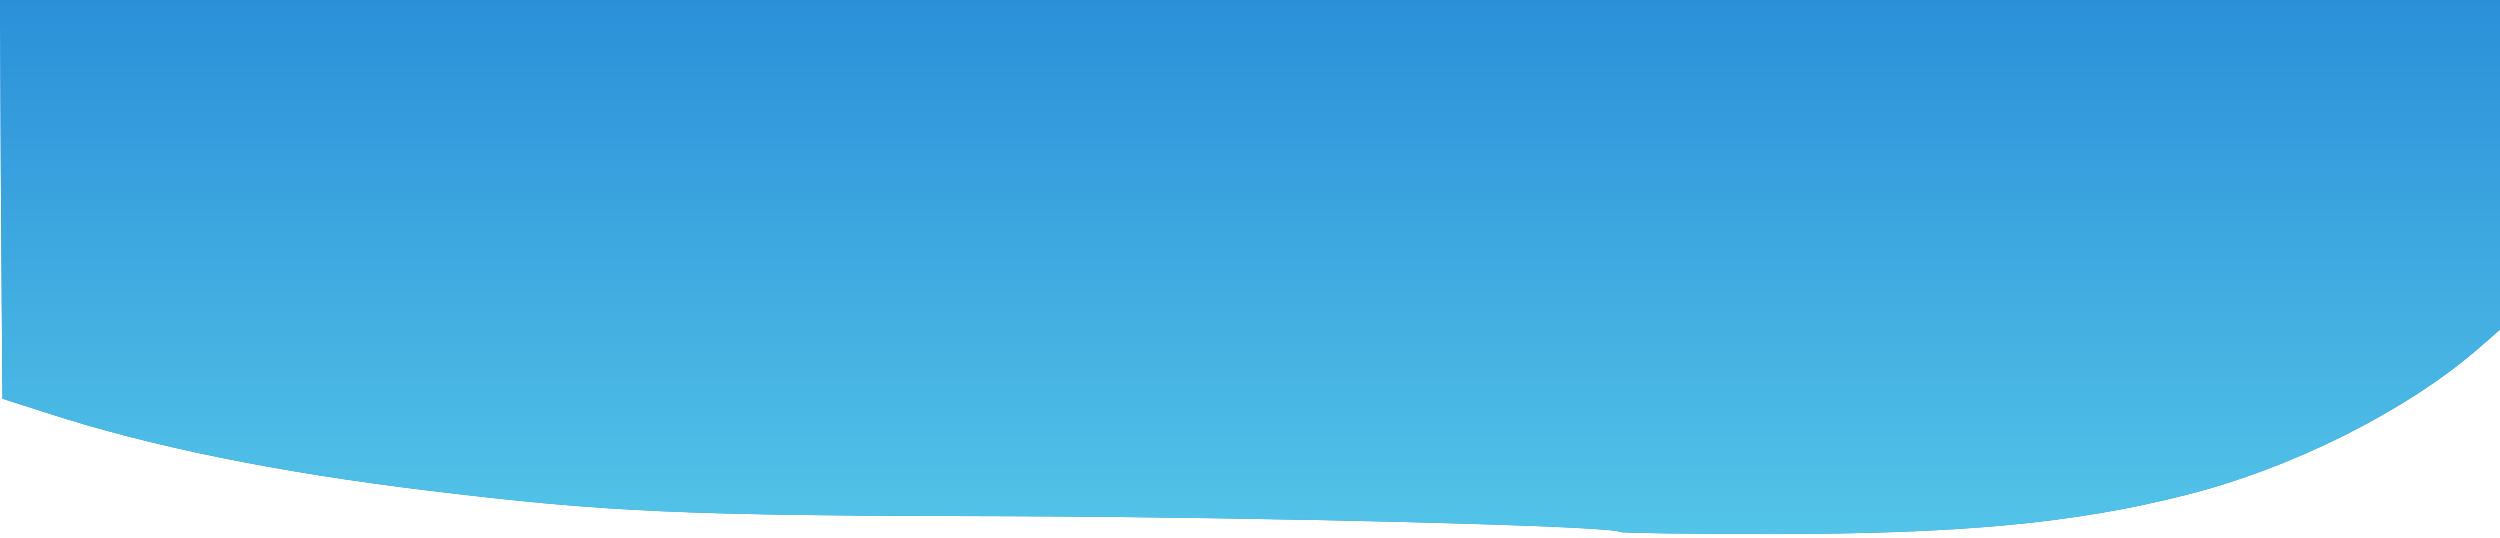 <svg width="432" height="93" viewBox="0 0 432 93" fill="none" xmlns="http://www.w3.org/2000/svg">
<path d="M279.946 91.922C278.836 90.868 219.842 89.374 174.166 89.198C118.074 89.11 104.67 88.495 74.277 84.804C47.981 81.64 25.954 77.159 8.111 71.358L0.427 68.898L0.171 34.449L0 0H216H432V28.473V56.946L427.987 60.461C415.437 71.183 395.972 80.937 377.787 85.507C358.577 90.428 338.599 92.274 306.071 92.274C291.899 92.274 280.117 92.098 279.946 91.922Z" fill="#2B90D9"/>
<path d="M279.946 91.922C278.836 90.868 219.842 89.374 174.166 89.198C118.074 89.11 104.67 88.495 74.277 84.804C47.981 81.64 25.954 77.159 8.111 71.358L0.427 68.898L0.171 34.449L0 0H216H432V28.473V56.946L427.987 60.461C415.437 71.183 395.972 80.937 377.787 85.507C358.577 90.428 338.599 92.274 306.071 92.274C291.899 92.274 280.117 92.098 279.946 91.922Z" fill="url(#paint0_linear)"/>
<defs>
<linearGradient id="paint0_linear" x1="216" y1="0" x2="216" y2="92.274" gradientUnits="userSpaceOnUse">
<stop stop-color="#2B90D9"/>
<stop offset="1" stop-color="#53C4E8"/>
</linearGradient>
</defs>
</svg>
